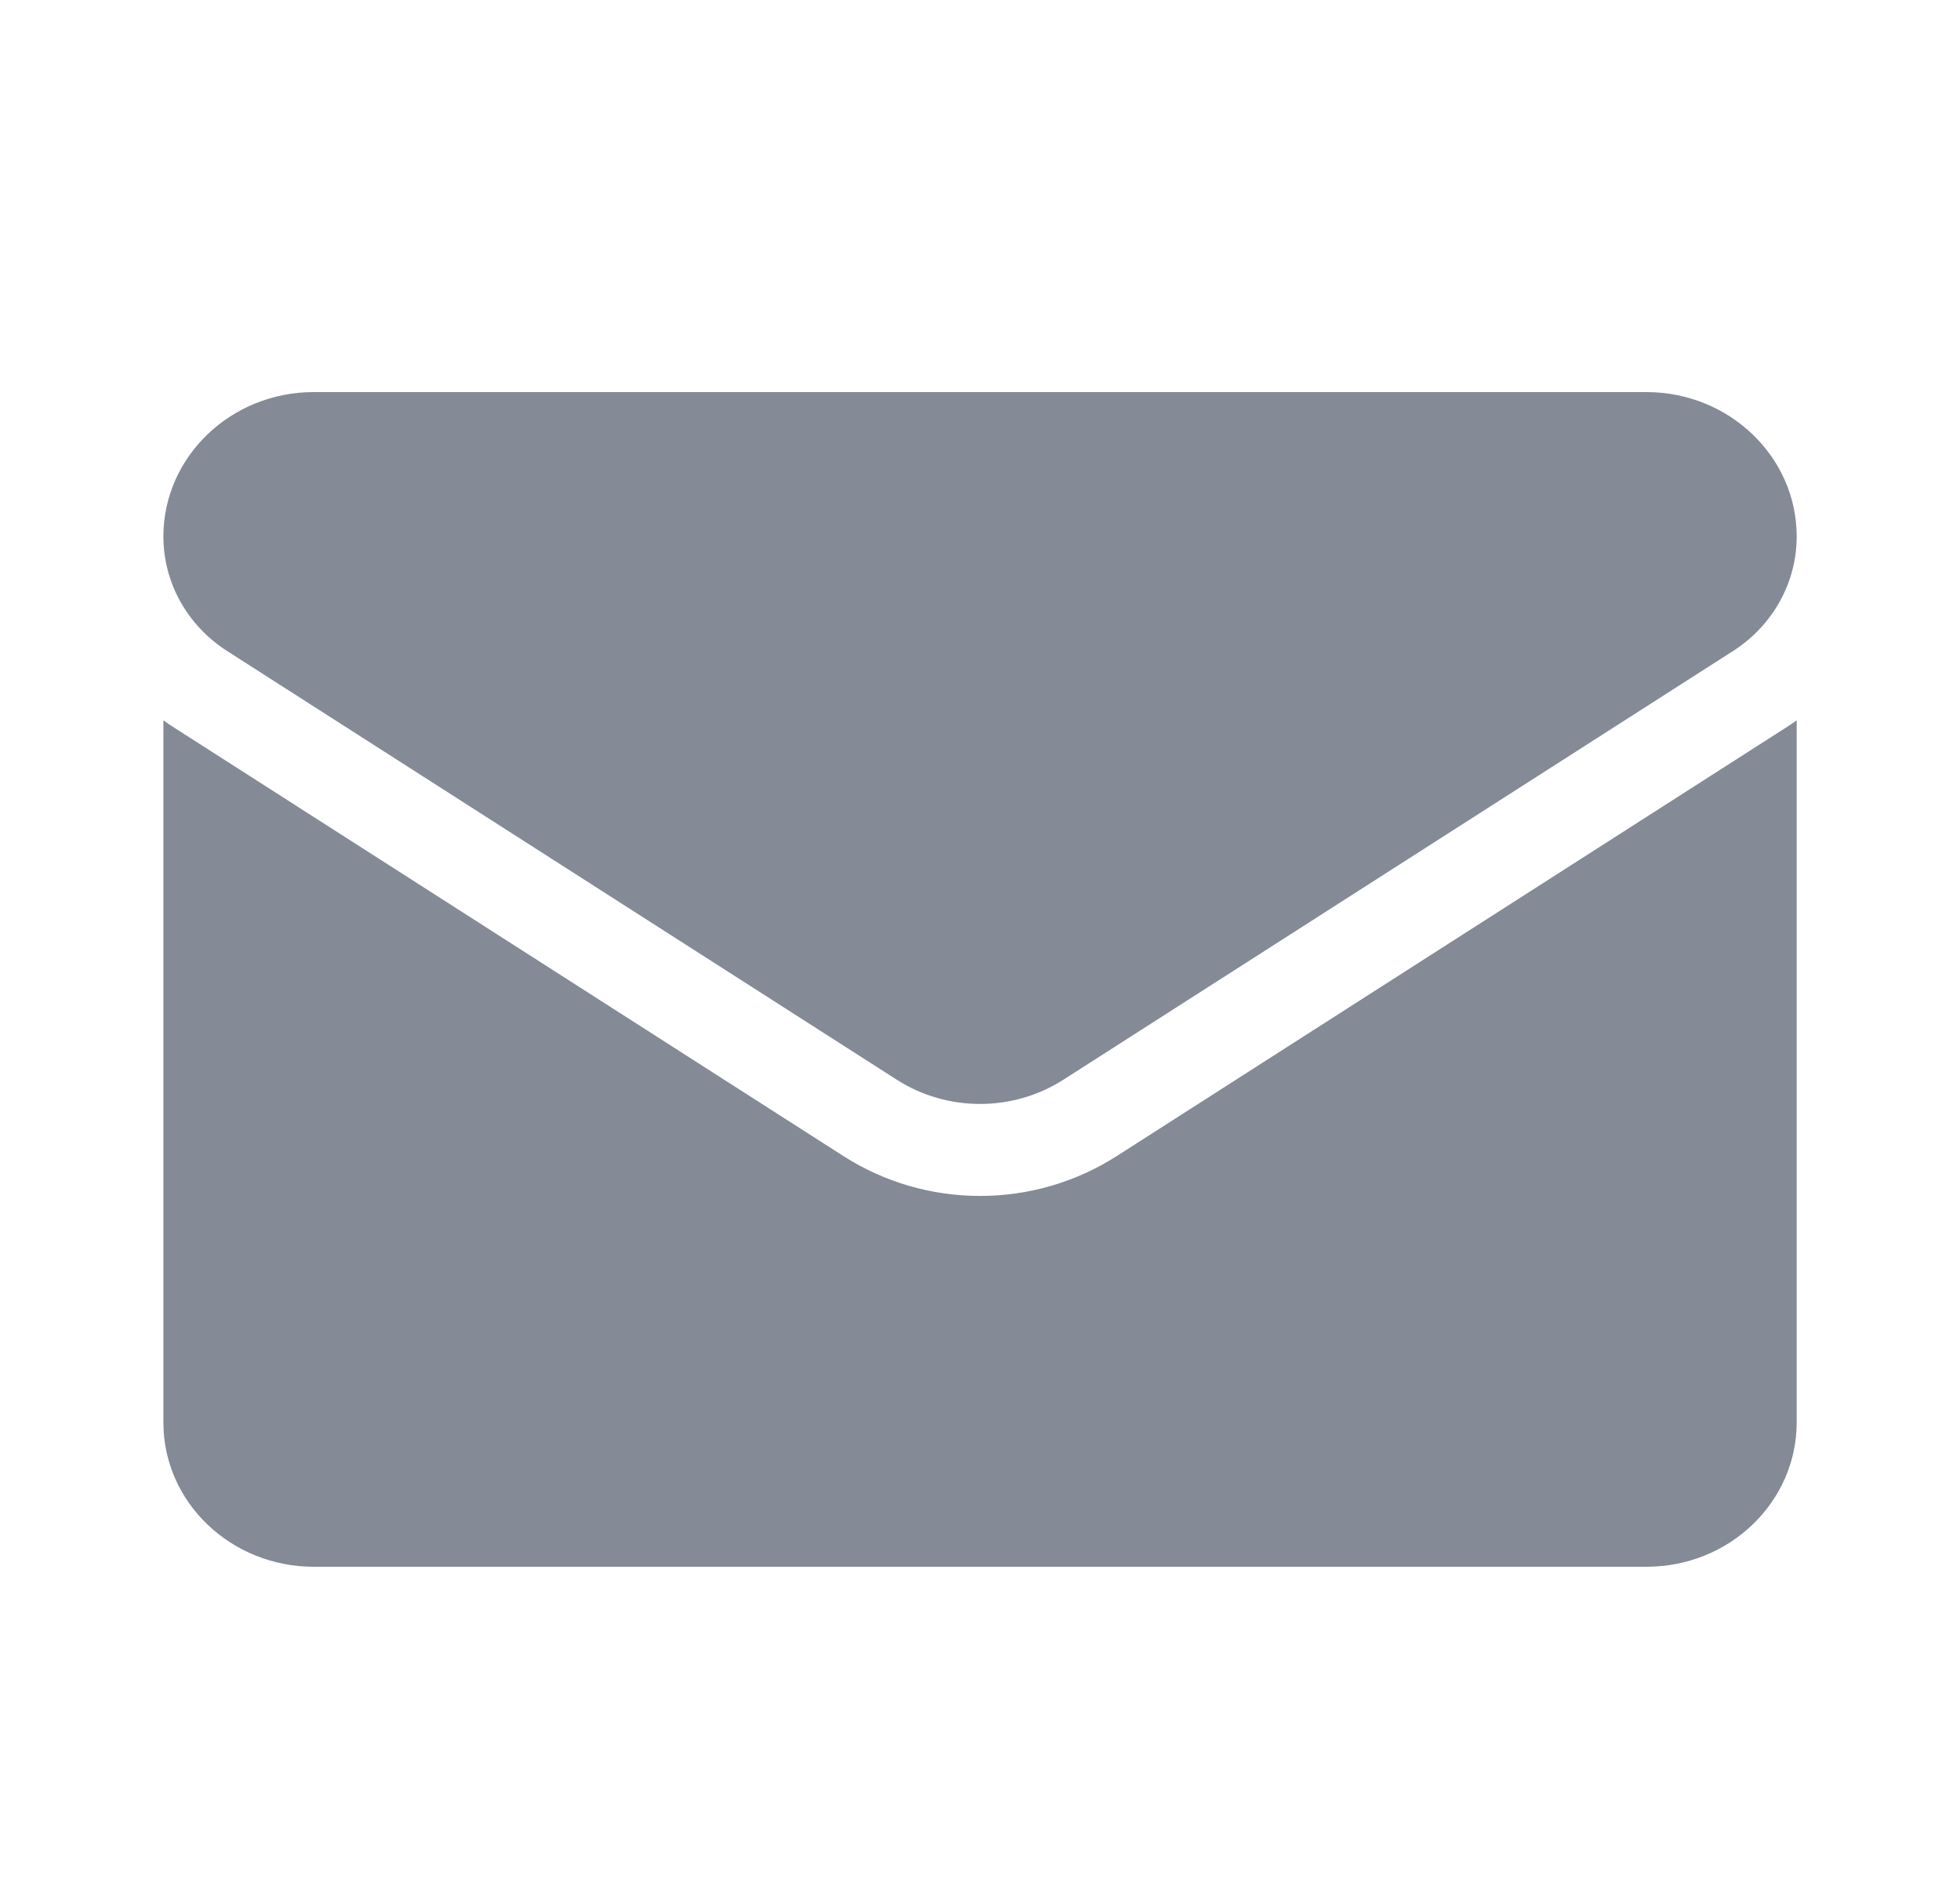 <svg width="25" height="24" viewBox="0 0 25 24" fill="none" xmlns="http://www.w3.org/2000/svg">
  <path
    d="M14.242 14.744C13.723 15.075 13.121 15.251 12.501 15.251C11.88 15.251 11.278 15.075 10.76 14.744L2.223 9.28C2.175 9.25 2.129 9.218 2.084 9.186V18.139C2.084 19.165 2.952 19.98 4.002 19.98H20.999C22.069 19.98 22.917 19.147 22.917 18.139V9.186C22.872 9.218 22.826 9.25 22.778 9.28L14.242 14.744Z"
    fill="#848B96"/>
  <path
    d="M2.9 8.304L11.437 13.768C11.76 13.975 12.13 14.078 12.501 14.078C12.871 14.078 13.241 13.975 13.565 13.768L22.102 8.304C22.612 7.978 22.917 7.431 22.917 6.841C22.917 5.826 22.057 5 21 5H4.001C2.944 5 2.084 5.826 2.084 6.841C2.084 7.431 2.389 7.978 2.9 8.304Z"
    fill="#848B96"/>
</svg>
